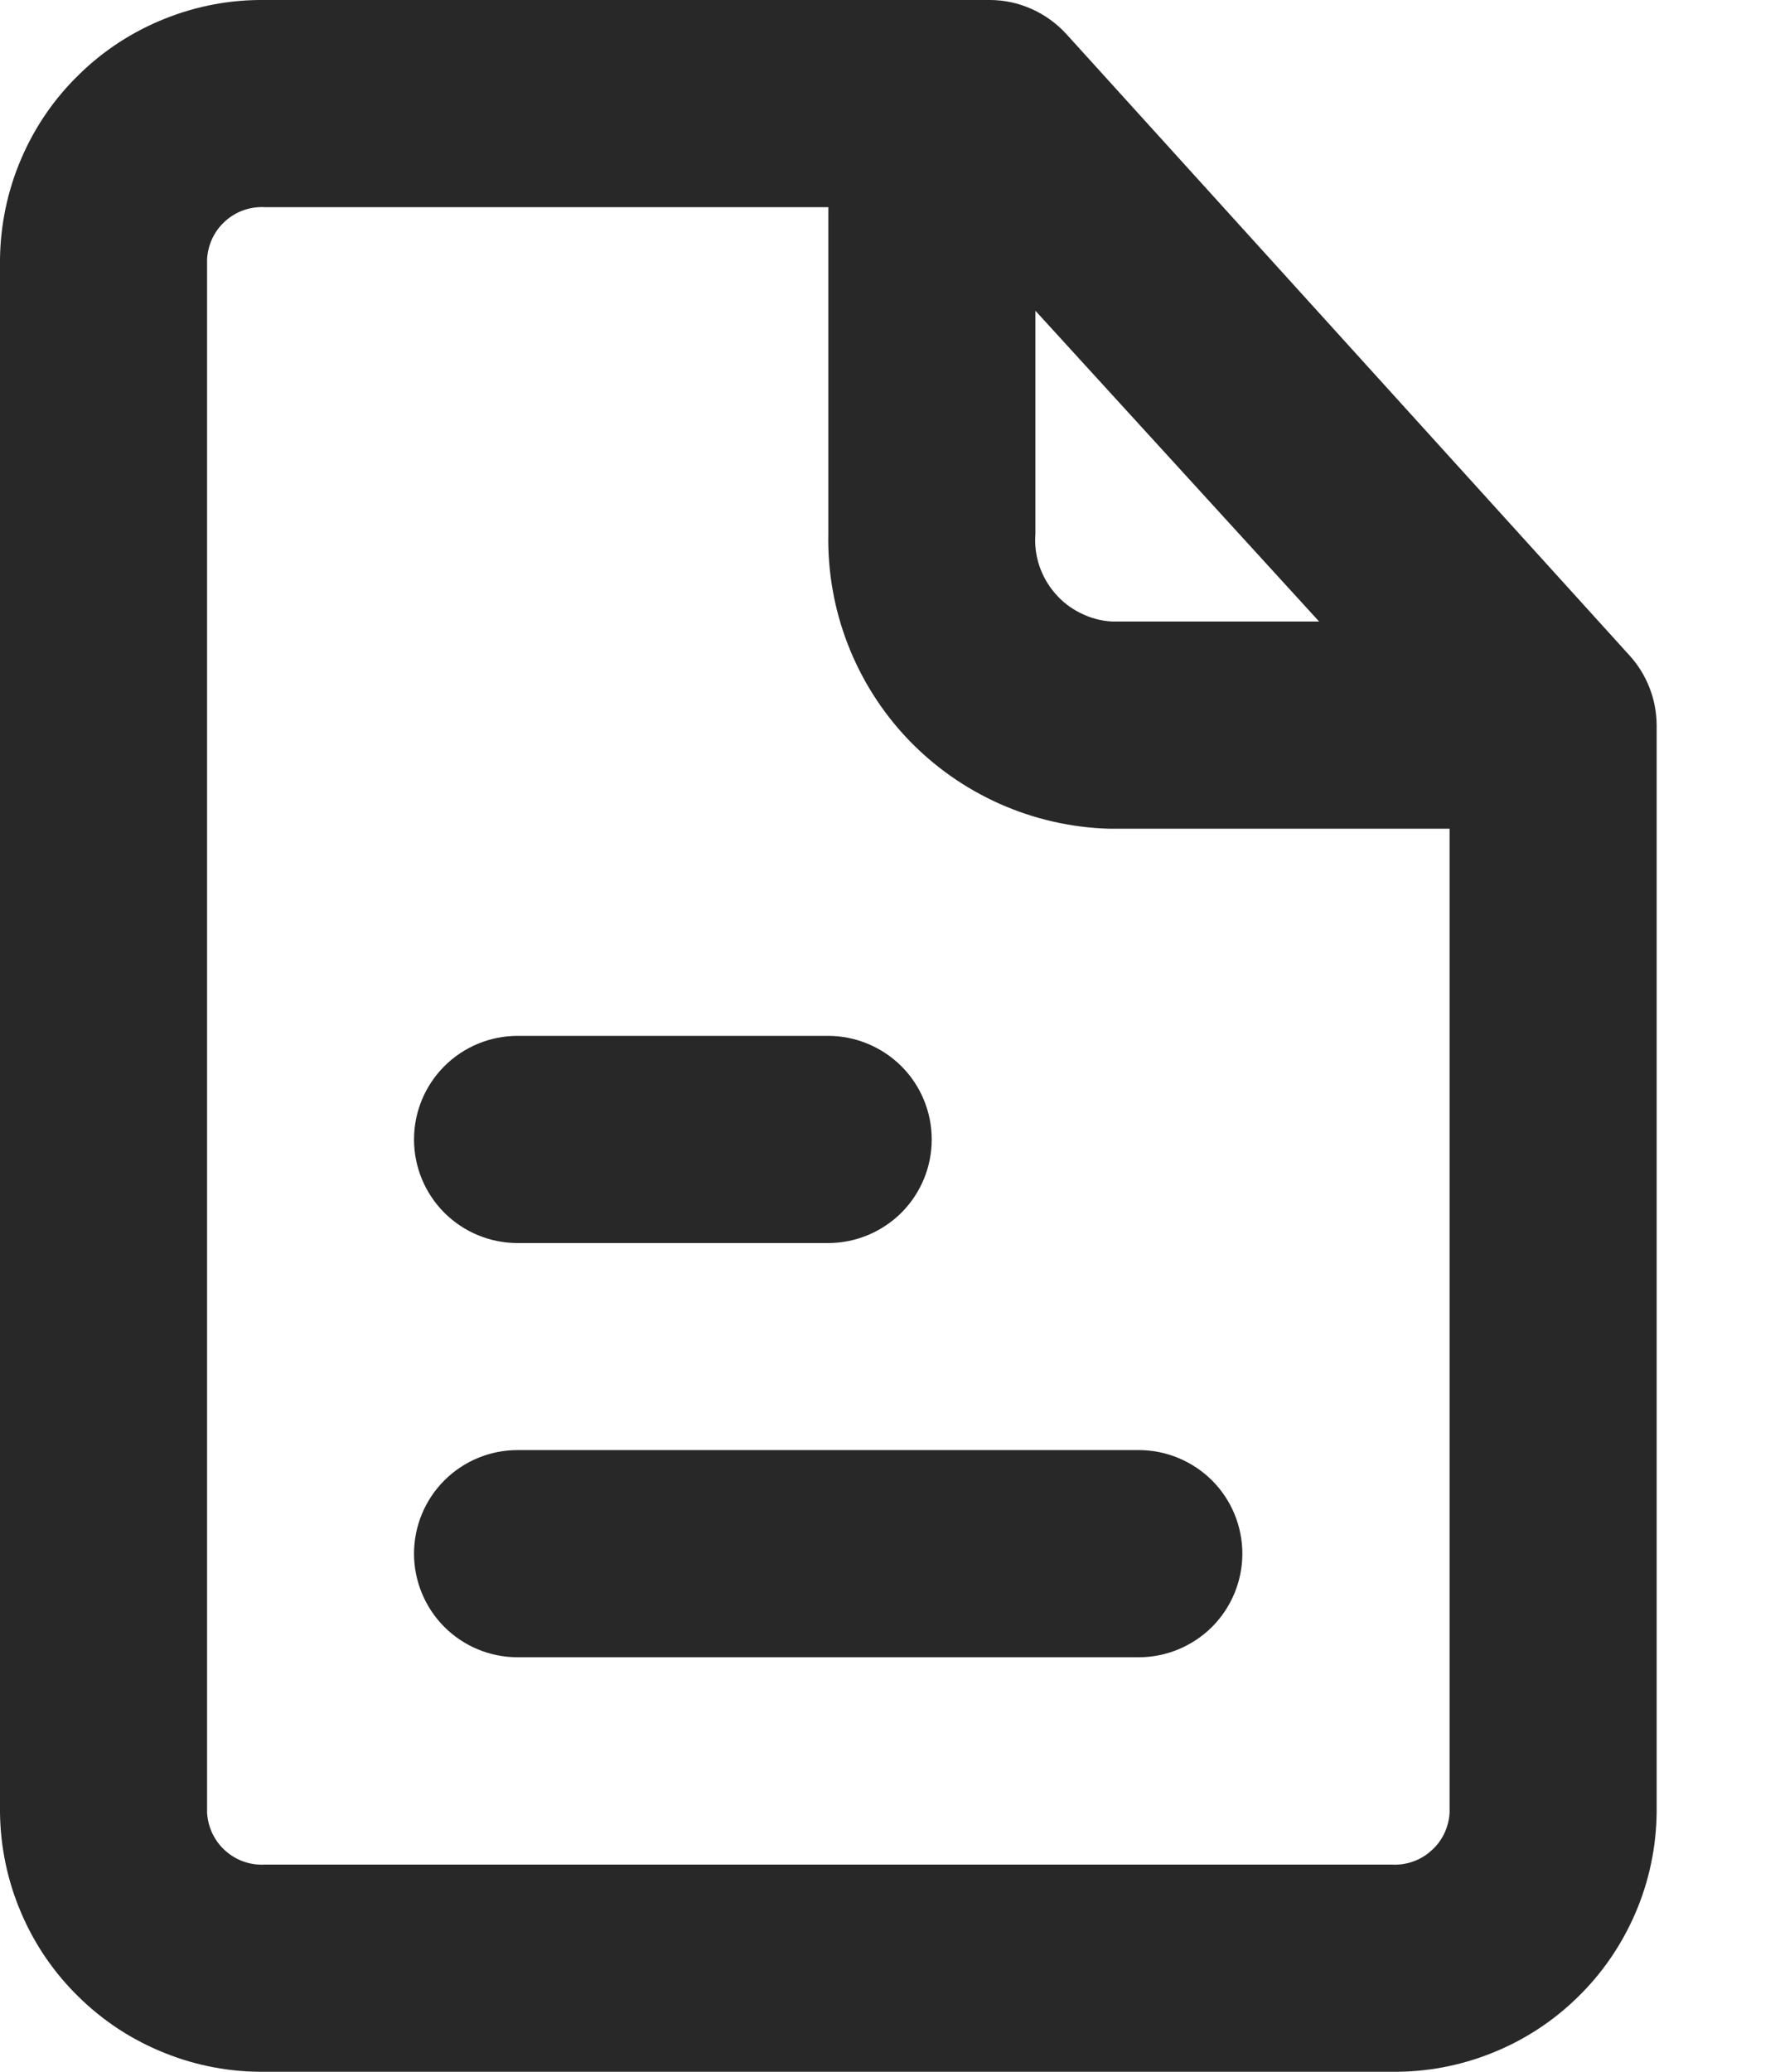 <svg width="12" height="14" viewBox="0 0 12 14" fill="none" xmlns="http://www.w3.org/2000/svg">
<path d="M7.699 9.799H3.499C3.313 9.799 3.135 9.873 3.004 10.004C2.873 10.135 2.799 10.313 2.799 10.499C2.799 10.684 2.873 10.863 3.004 10.994C3.135 11.125 3.313 11.199 3.499 11.199H7.699C7.884 11.199 8.062 11.125 8.194 10.994C8.325 10.863 8.399 10.684 8.399 10.499C8.399 10.313 8.325 10.135 8.194 10.004C8.062 9.873 7.884 9.799 7.699 9.799Z" fill="#282828"/>
<path d="M3.499 8.4H5.599C5.784 8.4 5.962 8.326 6.094 8.195C6.225 8.064 6.299 7.886 6.299 7.7C6.299 7.514 6.225 7.336 6.094 7.205C5.962 7.074 5.784 7 5.599 7H3.499C3.313 7 3.135 7.074 3.004 7.205C2.873 7.336 2.799 7.514 2.799 7.7C2.799 7.886 2.873 8.064 3.004 8.195C3.135 8.326 3.313 8.4 3.499 8.4Z" fill="#282828"/>
<path d="M11.018 4.431L7.21 0.231C7.144 0.159 7.065 0.101 6.975 0.061C6.886 0.021 6.79 0 6.692 0H1.792C1.559 -0.003 1.329 0.04 1.113 0.127C0.897 0.213 0.7 0.341 0.534 0.504C0.367 0.666 0.234 0.86 0.143 1.074C0.051 1.288 0.003 1.518 0 1.75V12.25C0.003 12.482 0.051 12.712 0.143 12.926C0.234 13.14 0.367 13.334 0.534 13.496C0.7 13.659 0.897 13.787 1.113 13.873C1.329 13.96 1.559 14.003 1.792 14H9.408C9.64 14.003 9.871 13.96 10.087 13.873C10.303 13.787 10.5 13.659 10.666 13.496C10.833 13.334 10.965 13.14 11.057 12.926C11.149 12.712 11.197 12.482 11.2 12.25V4.9C11.199 4.727 11.134 4.559 11.018 4.431ZM7 2.1L8.918 4.2H7.518C7.445 4.196 7.373 4.177 7.307 4.144C7.241 4.112 7.182 4.067 7.134 4.011C7.086 3.956 7.049 3.891 7.026 3.822C7.003 3.752 6.994 3.678 7 3.605V2.1ZM9.408 12.6H1.792C1.743 12.603 1.694 12.596 1.648 12.58C1.602 12.564 1.56 12.539 1.523 12.506C1.487 12.474 1.457 12.434 1.436 12.39C1.415 12.346 1.403 12.299 1.4 12.25V1.75C1.403 1.701 1.415 1.654 1.436 1.61C1.457 1.566 1.487 1.526 1.523 1.494C1.56 1.461 1.602 1.436 1.648 1.42C1.694 1.404 1.743 1.397 1.792 1.4H5.6V3.605C5.589 4.121 5.782 4.62 6.137 4.994C6.493 5.367 6.981 5.585 7.497 5.6H9.8V12.25C9.797 12.299 9.785 12.346 9.764 12.39C9.743 12.434 9.713 12.474 9.676 12.506C9.64 12.539 9.598 12.564 9.551 12.58C9.505 12.596 9.457 12.603 9.408 12.6Z" fill="#282828"/>
</svg>
